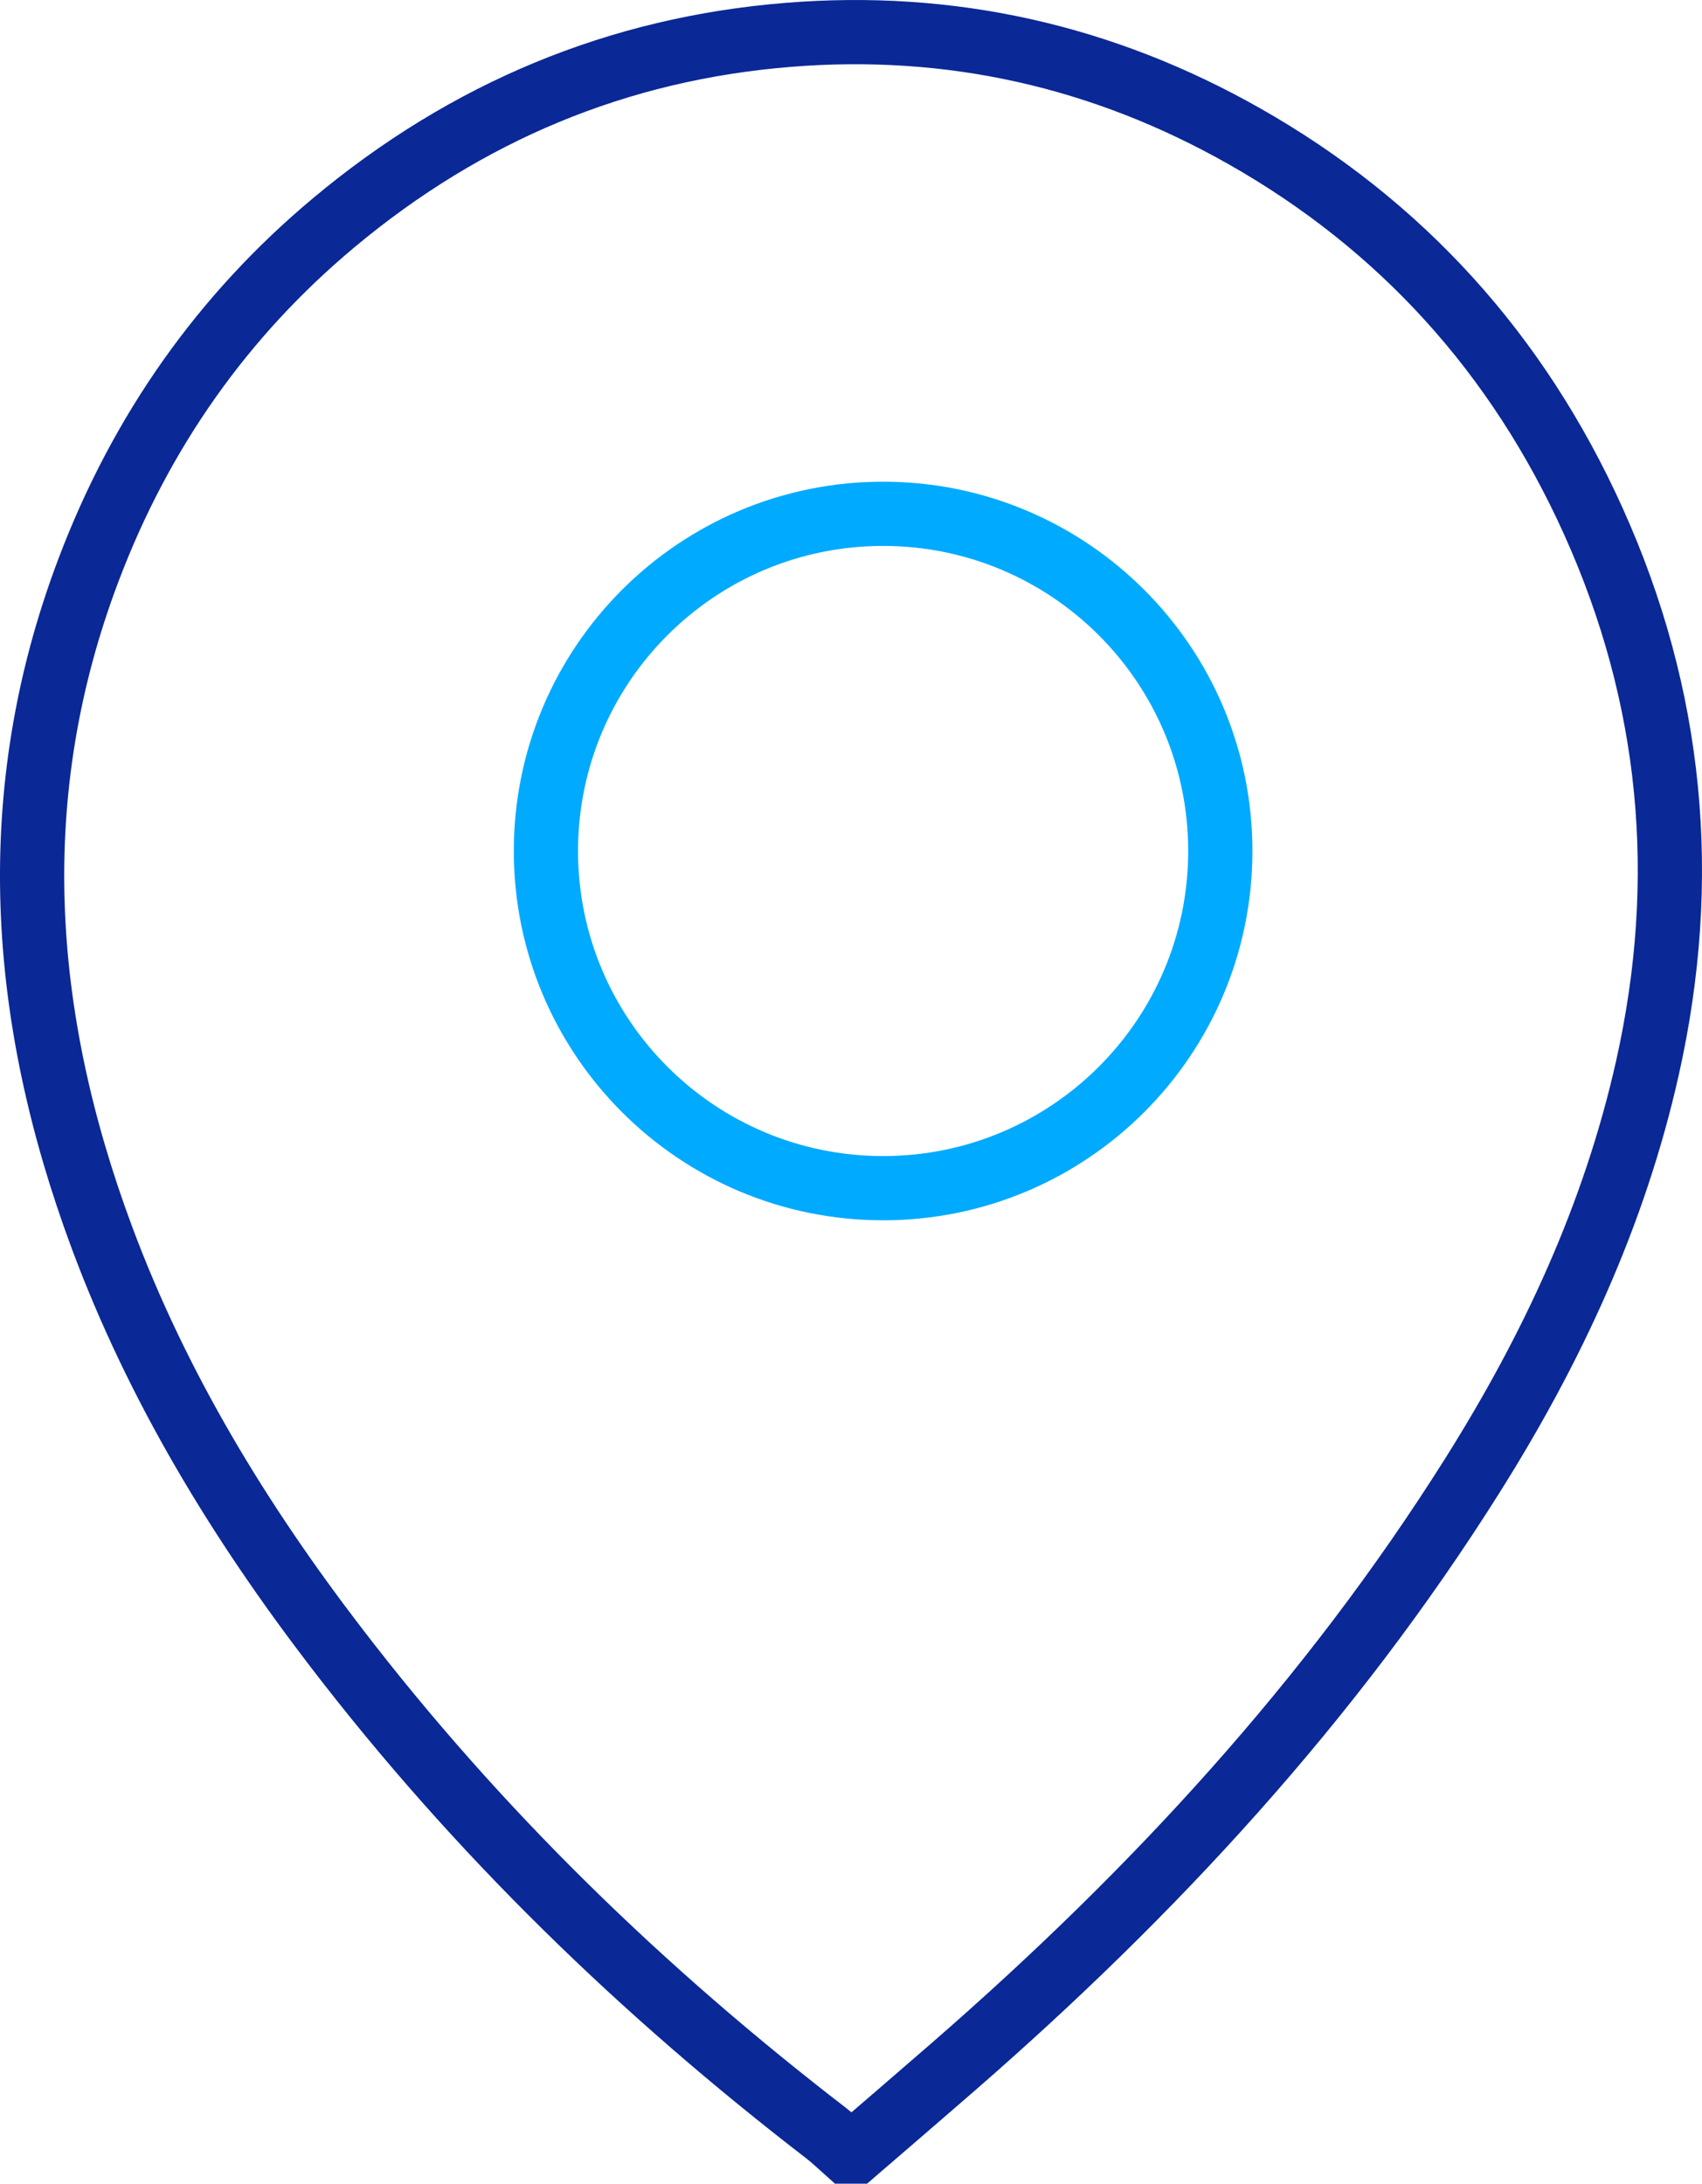 <svg xmlns="http://www.w3.org/2000/svg" width="53" height="68" viewBox="0 0 53 68">
    <g fill="none" fill-rule="evenodd" stroke-width="2">
        <path stroke="#0A2896" d="M26.628 67h-.248c-.217-.192-.422-.395-.65-.571-5.703-4.39-10.854-9.371-15.274-15.14-3-3.913-5.552-8.098-7.288-12.768-2.552-6.87-3.055-13.805-.405-20.79 1.626-4.29 4.173-7.91 7.64-10.804 4.122-3.442 8.836-5.416 14.15-5.842 5.042-.408 9.788.658 14.198 3.159 4.87 2.762 8.511 6.77 10.862 11.979 2.469 5.468 3.005 11.15 1.69 17.022-1.028 4.594-2.981 8.776-5.454 12.704-4.414 7.016-9.949 12.999-16.125 18.377-1.028.895-2.063 1.783-3.096 2.674z"/>
        <path stroke="#0AF" d="M38 26.5C38 20.701 33.299 16 27.5 16S17 20.701 17 26.5 21.701 37 27.5 37 38 32.299 38 26.5z"/>
    </g>
</svg>
